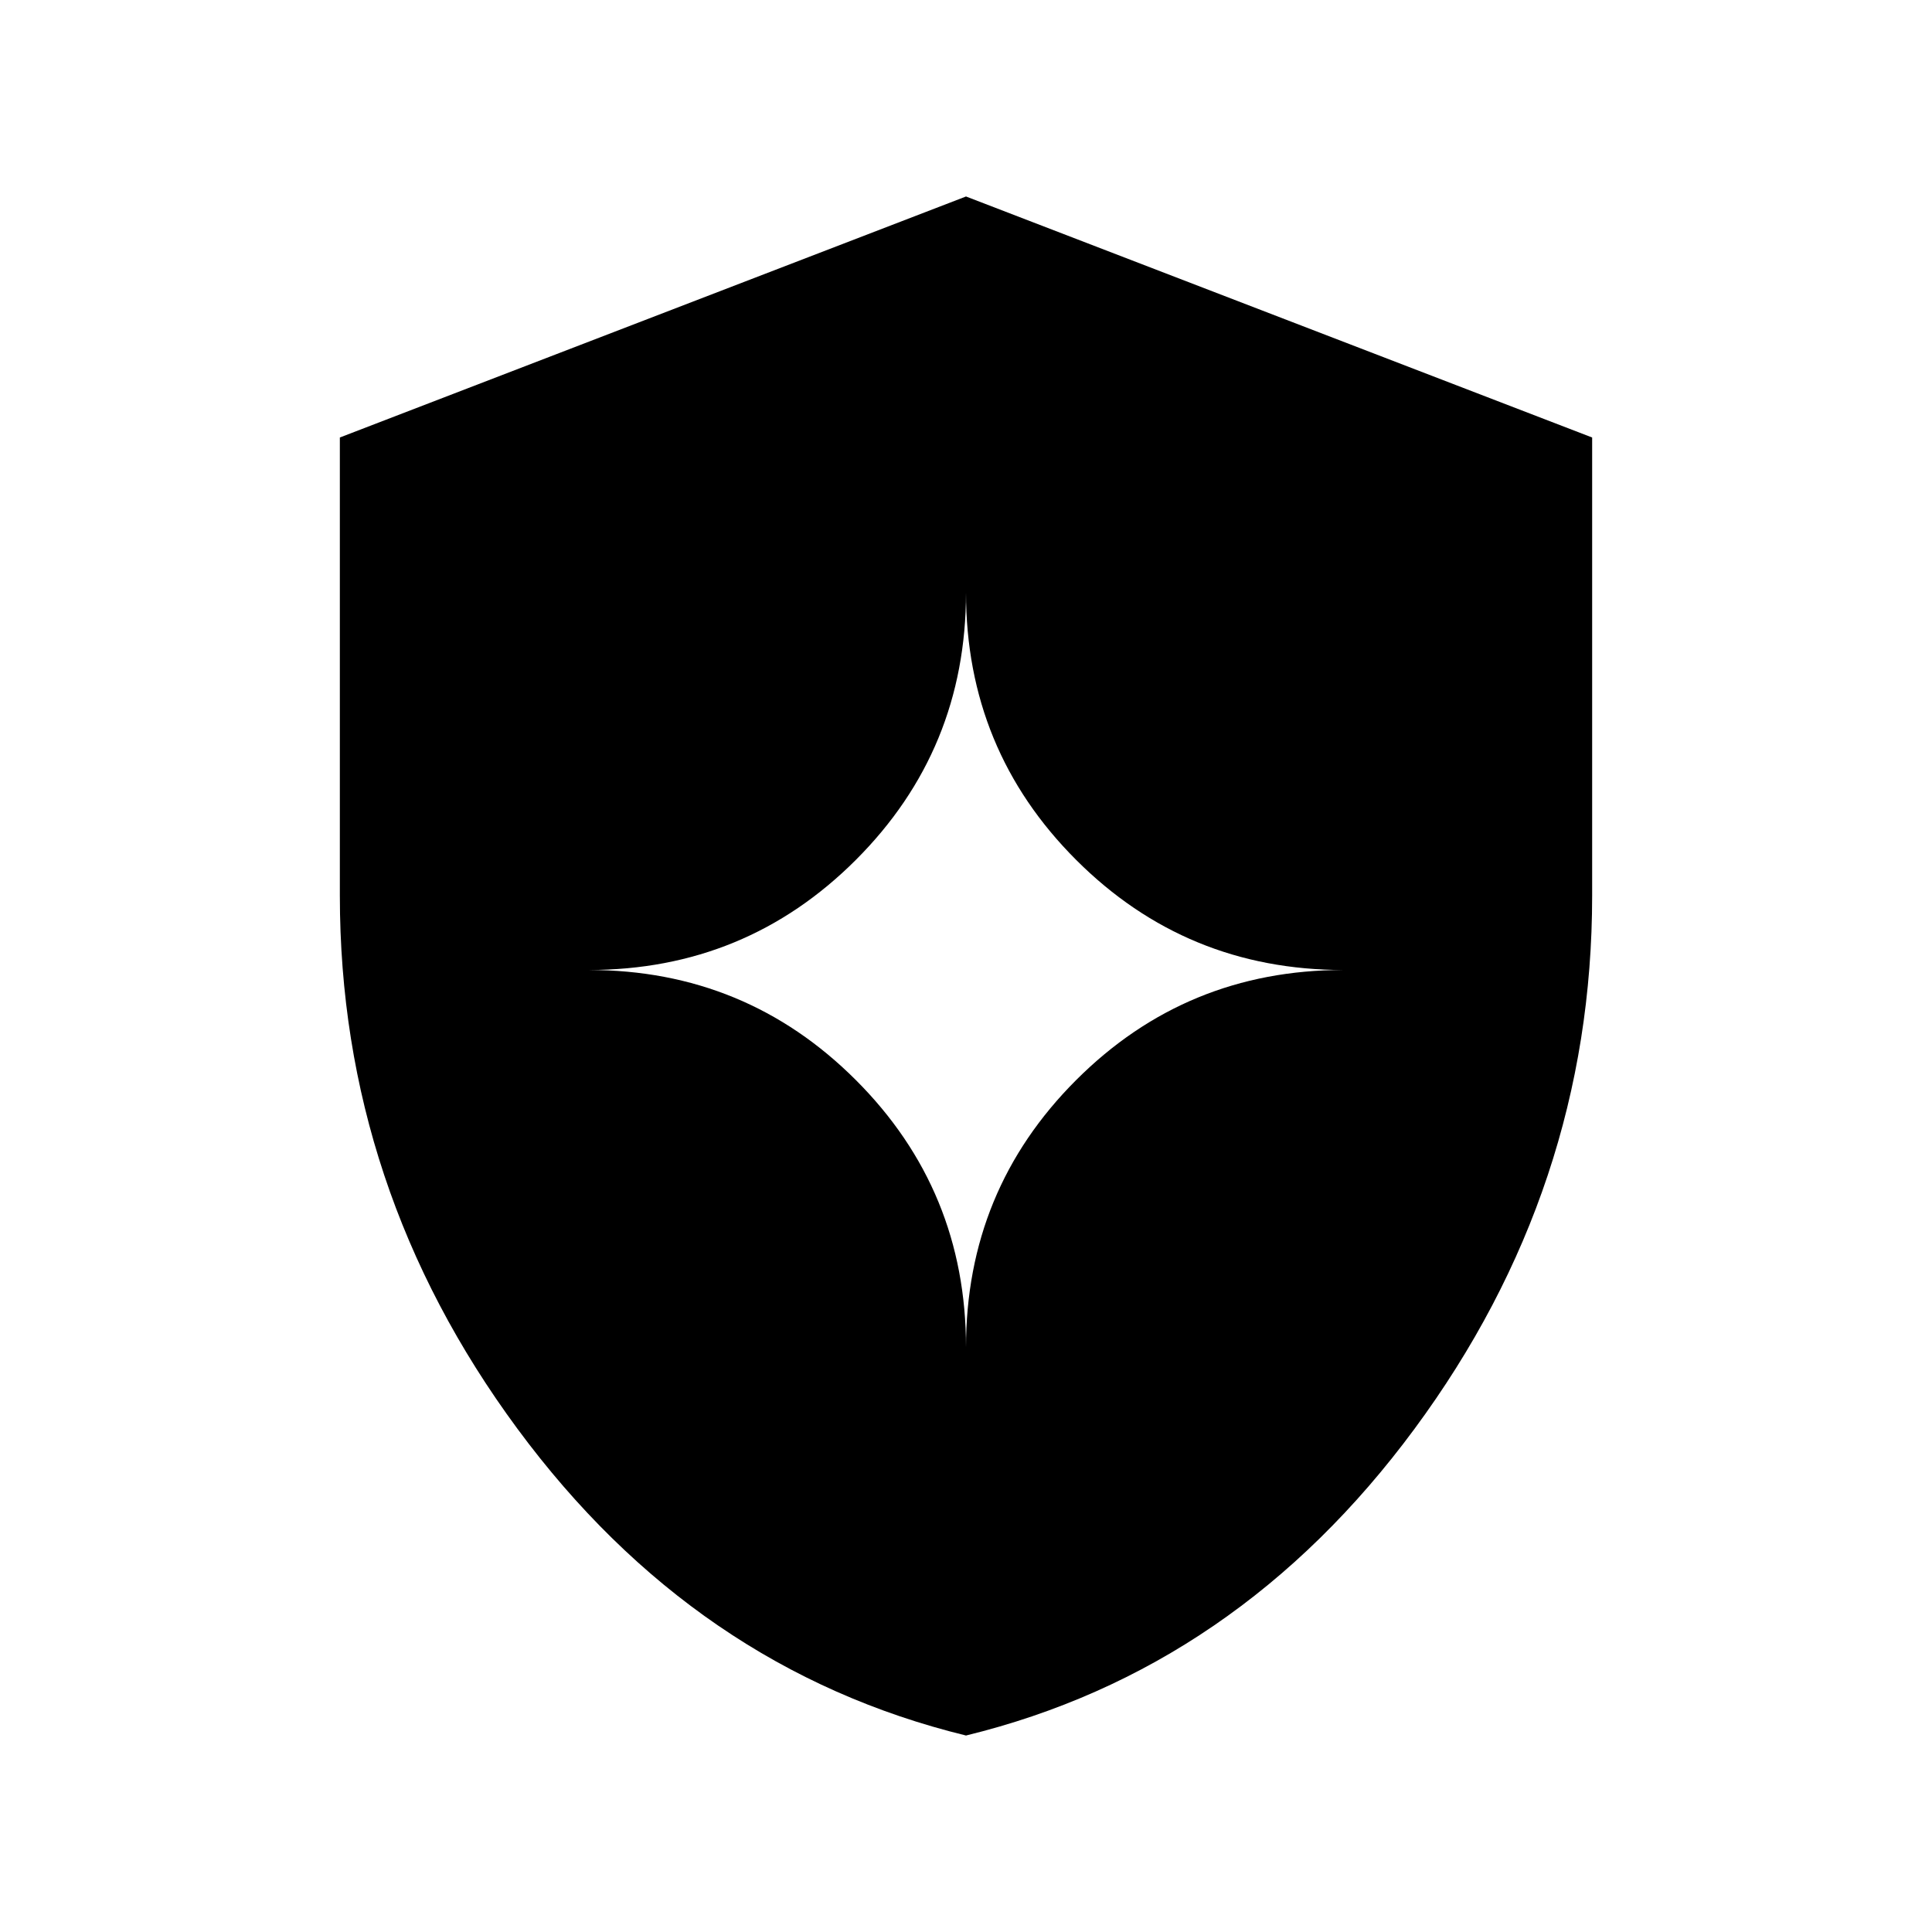<svg xmlns="http://www.w3.org/2000/svg" height="20" viewBox="0 -960 960 960" width="20"><path d="M480-97.63Q345.378-130.5 257.124-250.034 168.869-369.568 168.869-515v-227.61L480-862.37l311.131 119.76V-515q0 145.432-88.255 264.966Q614.622-130.499 480-97.63Zm0-192.827q0-78.137 54.714-132.851t132.851-54.714q-78.137 0-132.851-54.714T480-665.587q0 78.137-54.714 132.851t-132.851 54.714q78.137 0 132.851 54.714T480-290.457Z"/></svg>